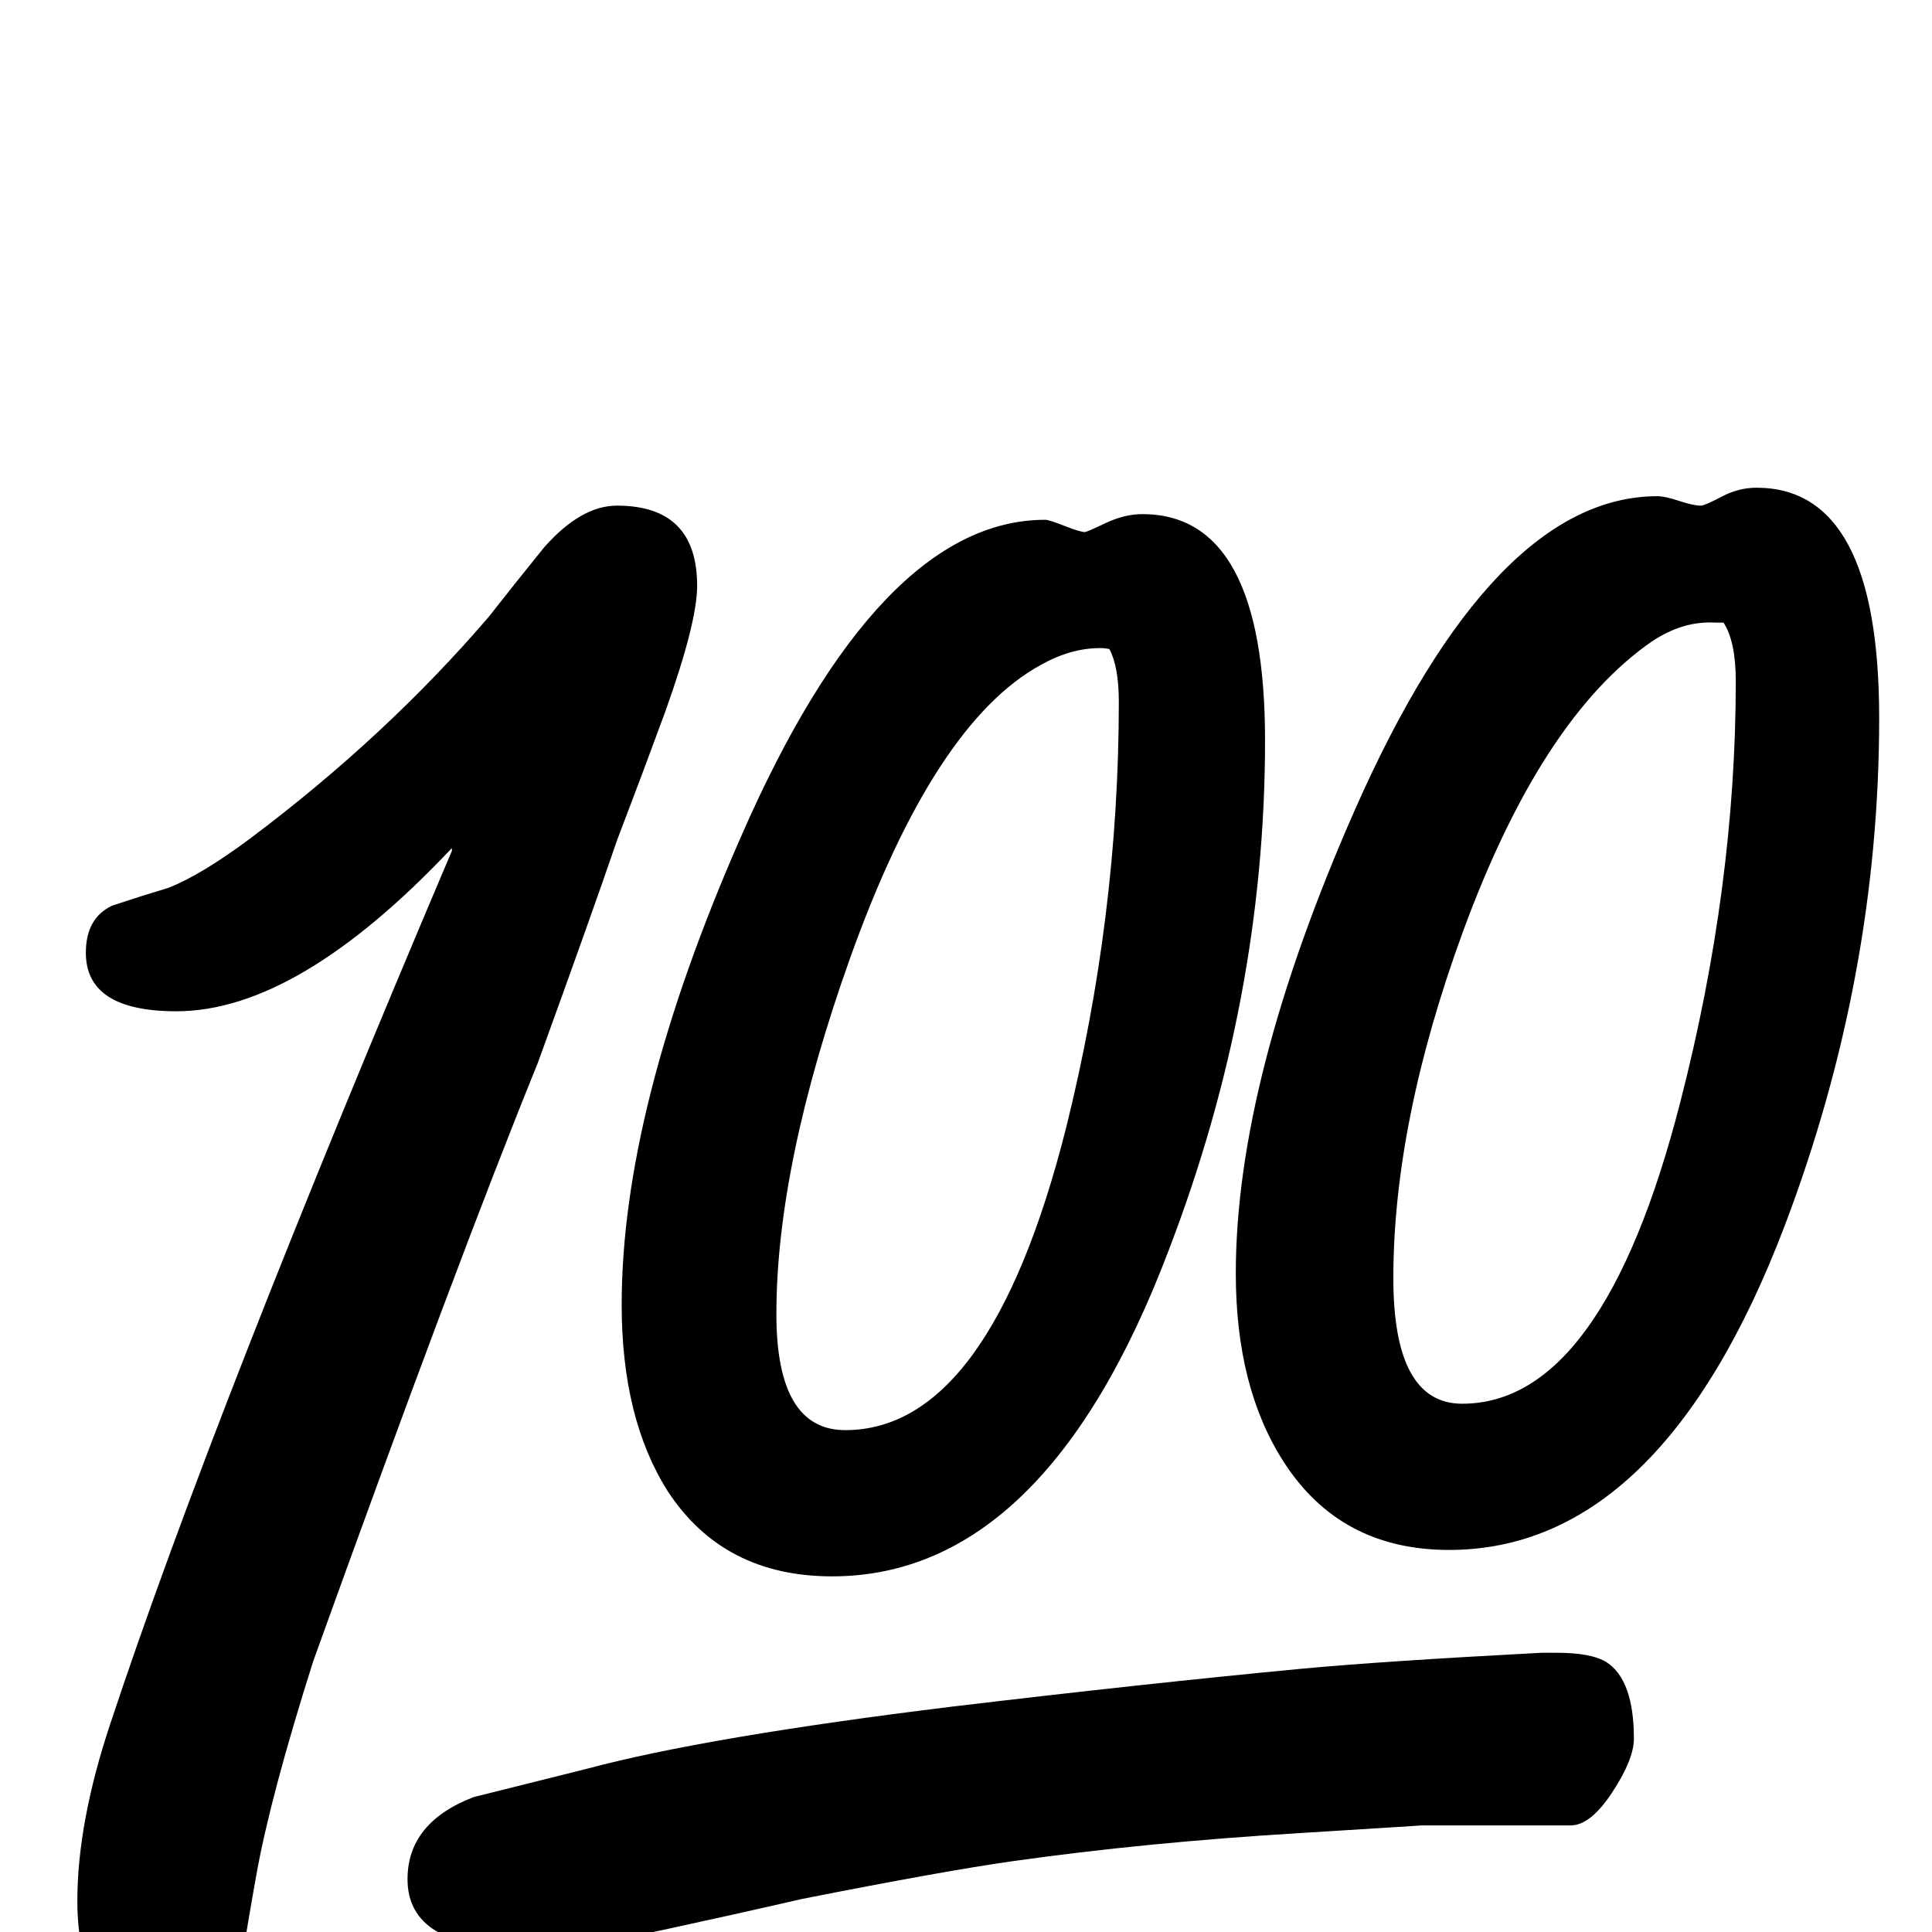 <?xml version="1.0" standalone="no"?>
<!DOCTYPE svg PUBLIC "-//W3C//DTD SVG 1.1//EN" "http://www.w3.org/Graphics/SVG/1.1/DTD/svg11.dtd" >
<svg viewBox="0 -442 2048 2048">
  <g transform="matrix(1 0 0 -1 0 1606)">
   <path fill="currentColor"
d="M1992 1287q0 -274 -100 -538q-131 -344 -356 -344q-115 0 -175 93q-51 79 -51 200q0 205 126 491q147 333 321 333q8 0 23 -5t23 -5q4 0 22 9.5t37 9.5q130 0 130 -244zM1341 1263q0 -274 -102 -540q-131 -346 -357 -346q-115 0 -174 90q-49 77 -49 198q0 208 126 495
q147 337 323 337q4 0 20.5 -6.5t21.5 -6.5q2 0 22 9.5t39 9.5q130 0 130 -240zM1732 205q0 -22 -23 -57t-44 -35h-158q2 0 -127 -8q-166 -10 -307 -30q-71 -10 -223 -40q-74 -17 -148 -33q-90 -19 -150 -19q-120 0 -120 73q0 60 70 87l120 30q127 34 388 66q201 24 369 40
q85 8 255 17h16q37 0 53 -10q29 -19 29 -81zM739 1427q0 -39 -34 -134q-25 -68 -51 -136q-27 -79 -84 -236q-85 -209 -238 -634q-45 -142 -60 -225q-9 -50 -17 -101q-19 -49 -83 -49q-90 0 -90 121q0 83 35 188q110 332 362 925v3q-163 -173 -292 -173q-96 0 -96 62
q0 37 28 50q30 10 60 19q35 14 86 52q144 108 253 235q29 37 59 74q39 44 77 44q85 0 85 -85zM1825 -85q0 -29 -16 -54q-18 -30 -45 -30l-350 -3q-21 -2 -60 -7q-155 -17 -464 -56q-42 -9 -127 -25l-273 -50q-3 -1 -158 -37q-140 -33 -164 -33q-65 0 -65 53q0 44 88 78
q131 51 342 99q108 26 325 73q105 21 309 48q184 24 250 24h350q25 0 43 -28q15 -25 15 -52zM1840 1326q0 42 -13 62h-9q-34 2 -67 -20q-117 -81 -200 -307q-74 -202 -74 -368q0 -133 73 -133q149 0 231 319q59 229 59 447zM1186 1304q0 37 -10 56q-5 1 -10 1q-31 0 -63 -18
q-113 -62 -202 -311q-78 -219 -78 -377q0 -123 73 -123q153 0 234 320q56 225 56 452z" />
  </g>

</svg>
